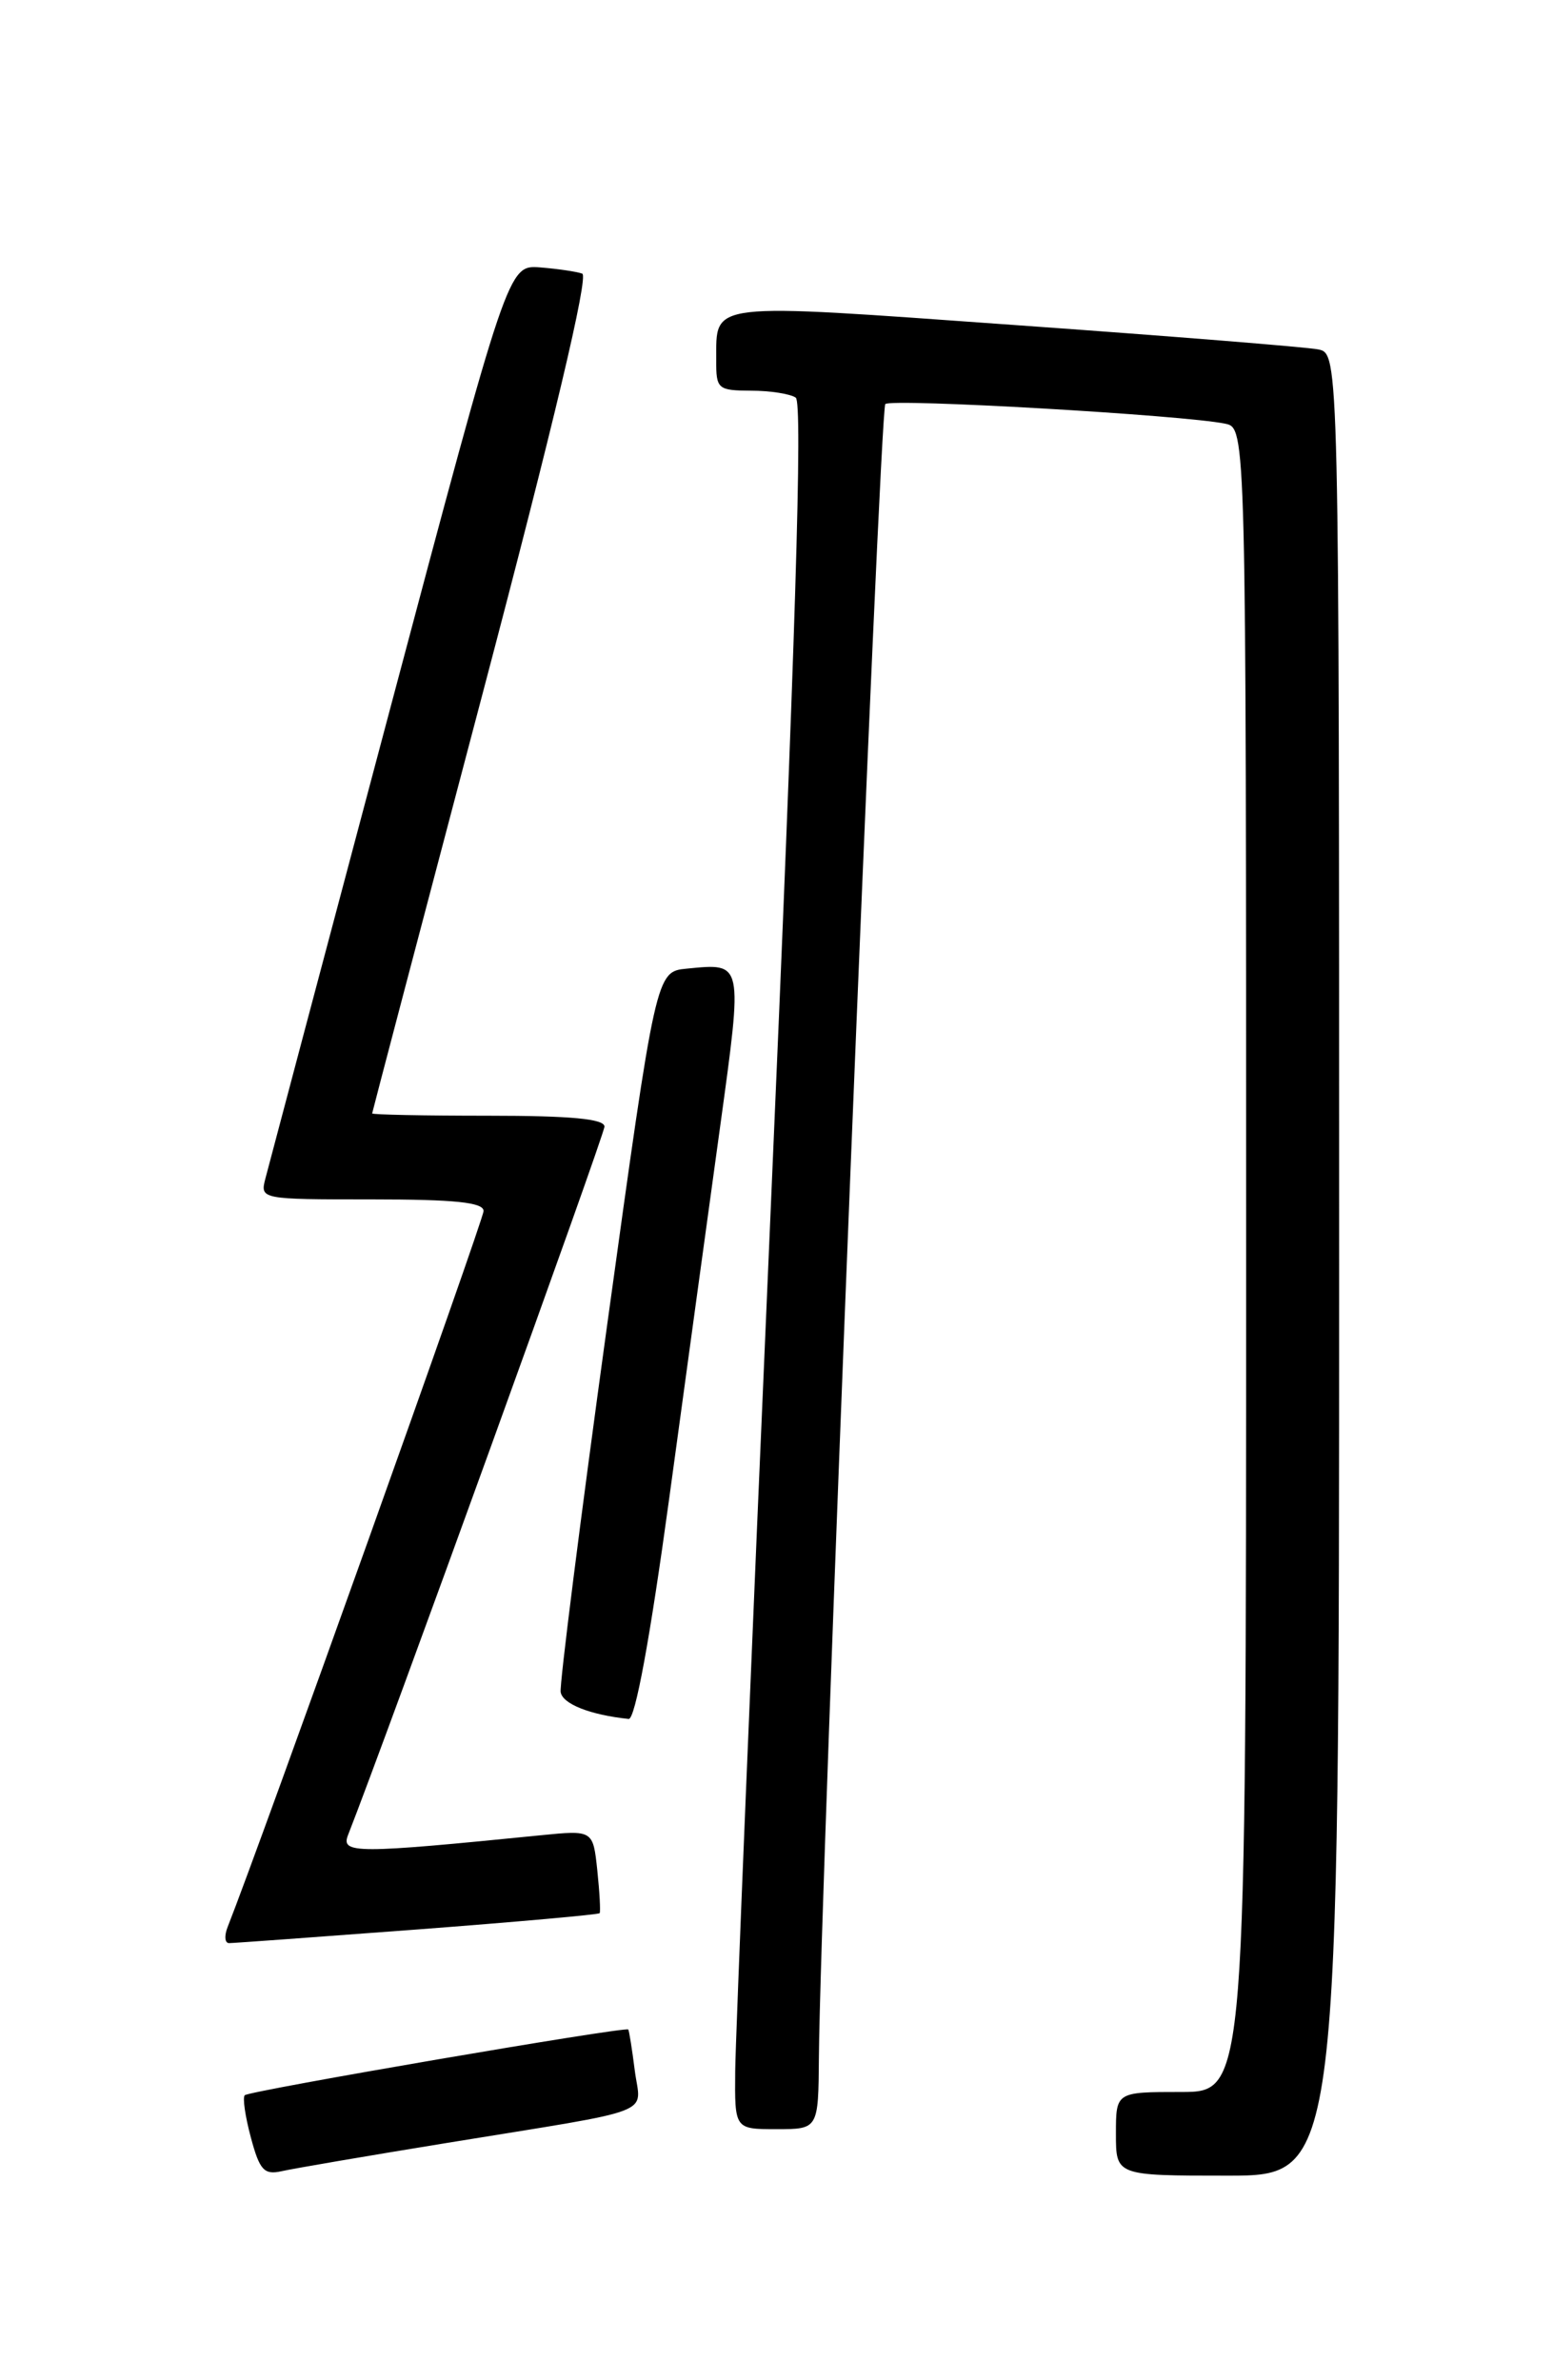 <?xml version="1.0" encoding="UTF-8" standalone="no"?>
<!DOCTYPE svg PUBLIC "-//W3C//DTD SVG 1.1//EN" "http://www.w3.org/Graphics/SVG/1.1/DTD/svg11.dtd" >
<svg xmlns="http://www.w3.org/2000/svg" xmlns:xlink="http://www.w3.org/1999/xlink" version="1.1" viewBox="0 0 167 256">
 <g >
 <path fill="currentColor"
d=" M 48.00 230.49 C 71.14 226.72 68.88 227.58 68.26 222.69 C 67.97 220.39 67.65 218.40 67.56 218.28 C 67.30 217.93 26.80 224.87 26.32 225.35 C 26.07 225.60 26.37 227.65 26.98 229.91 C 27.92 233.42 28.40 233.94 30.29 233.52 C 31.51 233.24 39.47 231.88 48.00 230.49 Z  M 144.00 136.02 C 144.00 38.04 144.00 38.04 141.75 37.58 C 140.51 37.33 125.83 36.15 109.13 34.96 C 75.75 32.57 77.05 32.41 77.02 38.75 C 77.00 41.84 77.19 42.00 80.75 42.02 C 82.81 42.02 84.98 42.36 85.57 42.77 C 86.33 43.28 85.54 68.89 82.88 130.00 C 80.81 177.58 79.09 219.31 79.06 222.75 C 79.00 229.00 79.00 229.00 83.50 229.00 C 88.00 229.00 88.00 229.00 88.06 221.25 C 88.19 203.66 94.60 44.06 95.20 43.46 C 95.84 42.83 127.31 44.64 131.75 45.57 C 134.00 46.04 134.00 46.04 134.00 135.52 C 134.00 225.00 134.00 225.00 127.00 225.00 C 120.00 225.00 120.00 225.00 120.00 229.50 C 120.00 234.00 120.00 234.00 132.00 234.00 C 144.00 234.00 144.00 234.00 144.00 136.02 Z  M 44.89 207.52 C 55.56 206.71 64.38 205.92 64.48 205.77 C 64.59 205.62 64.48 203.55 64.23 201.16 C 63.77 196.83 63.77 196.83 58.14 197.39 C 38.29 199.38 36.64 199.38 37.42 197.38 C 41.59 186.76 65.00 122.06 65.00 121.17 C 65.00 120.34 61.39 120.00 52.50 120.00 C 45.62 120.00 40.01 119.89 40.02 119.75 C 40.03 119.61 45.37 99.32 51.88 74.66 C 59.53 45.66 63.32 29.69 62.61 29.43 C 62.00 29.21 59.96 28.91 58.07 28.76 C 54.64 28.50 54.64 28.50 41.88 76.50 C 34.86 102.90 28.86 125.51 28.54 126.75 C 27.96 128.99 28.01 129.00 39.98 129.00 C 48.93 129.00 52.00 129.32 52.00 130.25 C 52.00 131.21 28.00 198.36 24.48 207.25 C 24.10 208.21 24.17 209.00 24.64 208.99 C 25.11 208.99 34.23 208.32 44.89 207.52 Z  M 71.95 161.25 C 73.73 148.19 76.20 130.15 77.44 121.16 C 79.89 103.31 79.94 103.59 73.86 104.18 C 70.54 104.50 70.54 104.50 65.29 142.50 C 62.41 163.40 60.16 181.17 60.29 181.99 C 60.49 183.27 63.45 184.44 67.60 184.88 C 68.30 184.96 69.90 176.25 71.95 161.25 Z "/>
</g>
</svg>